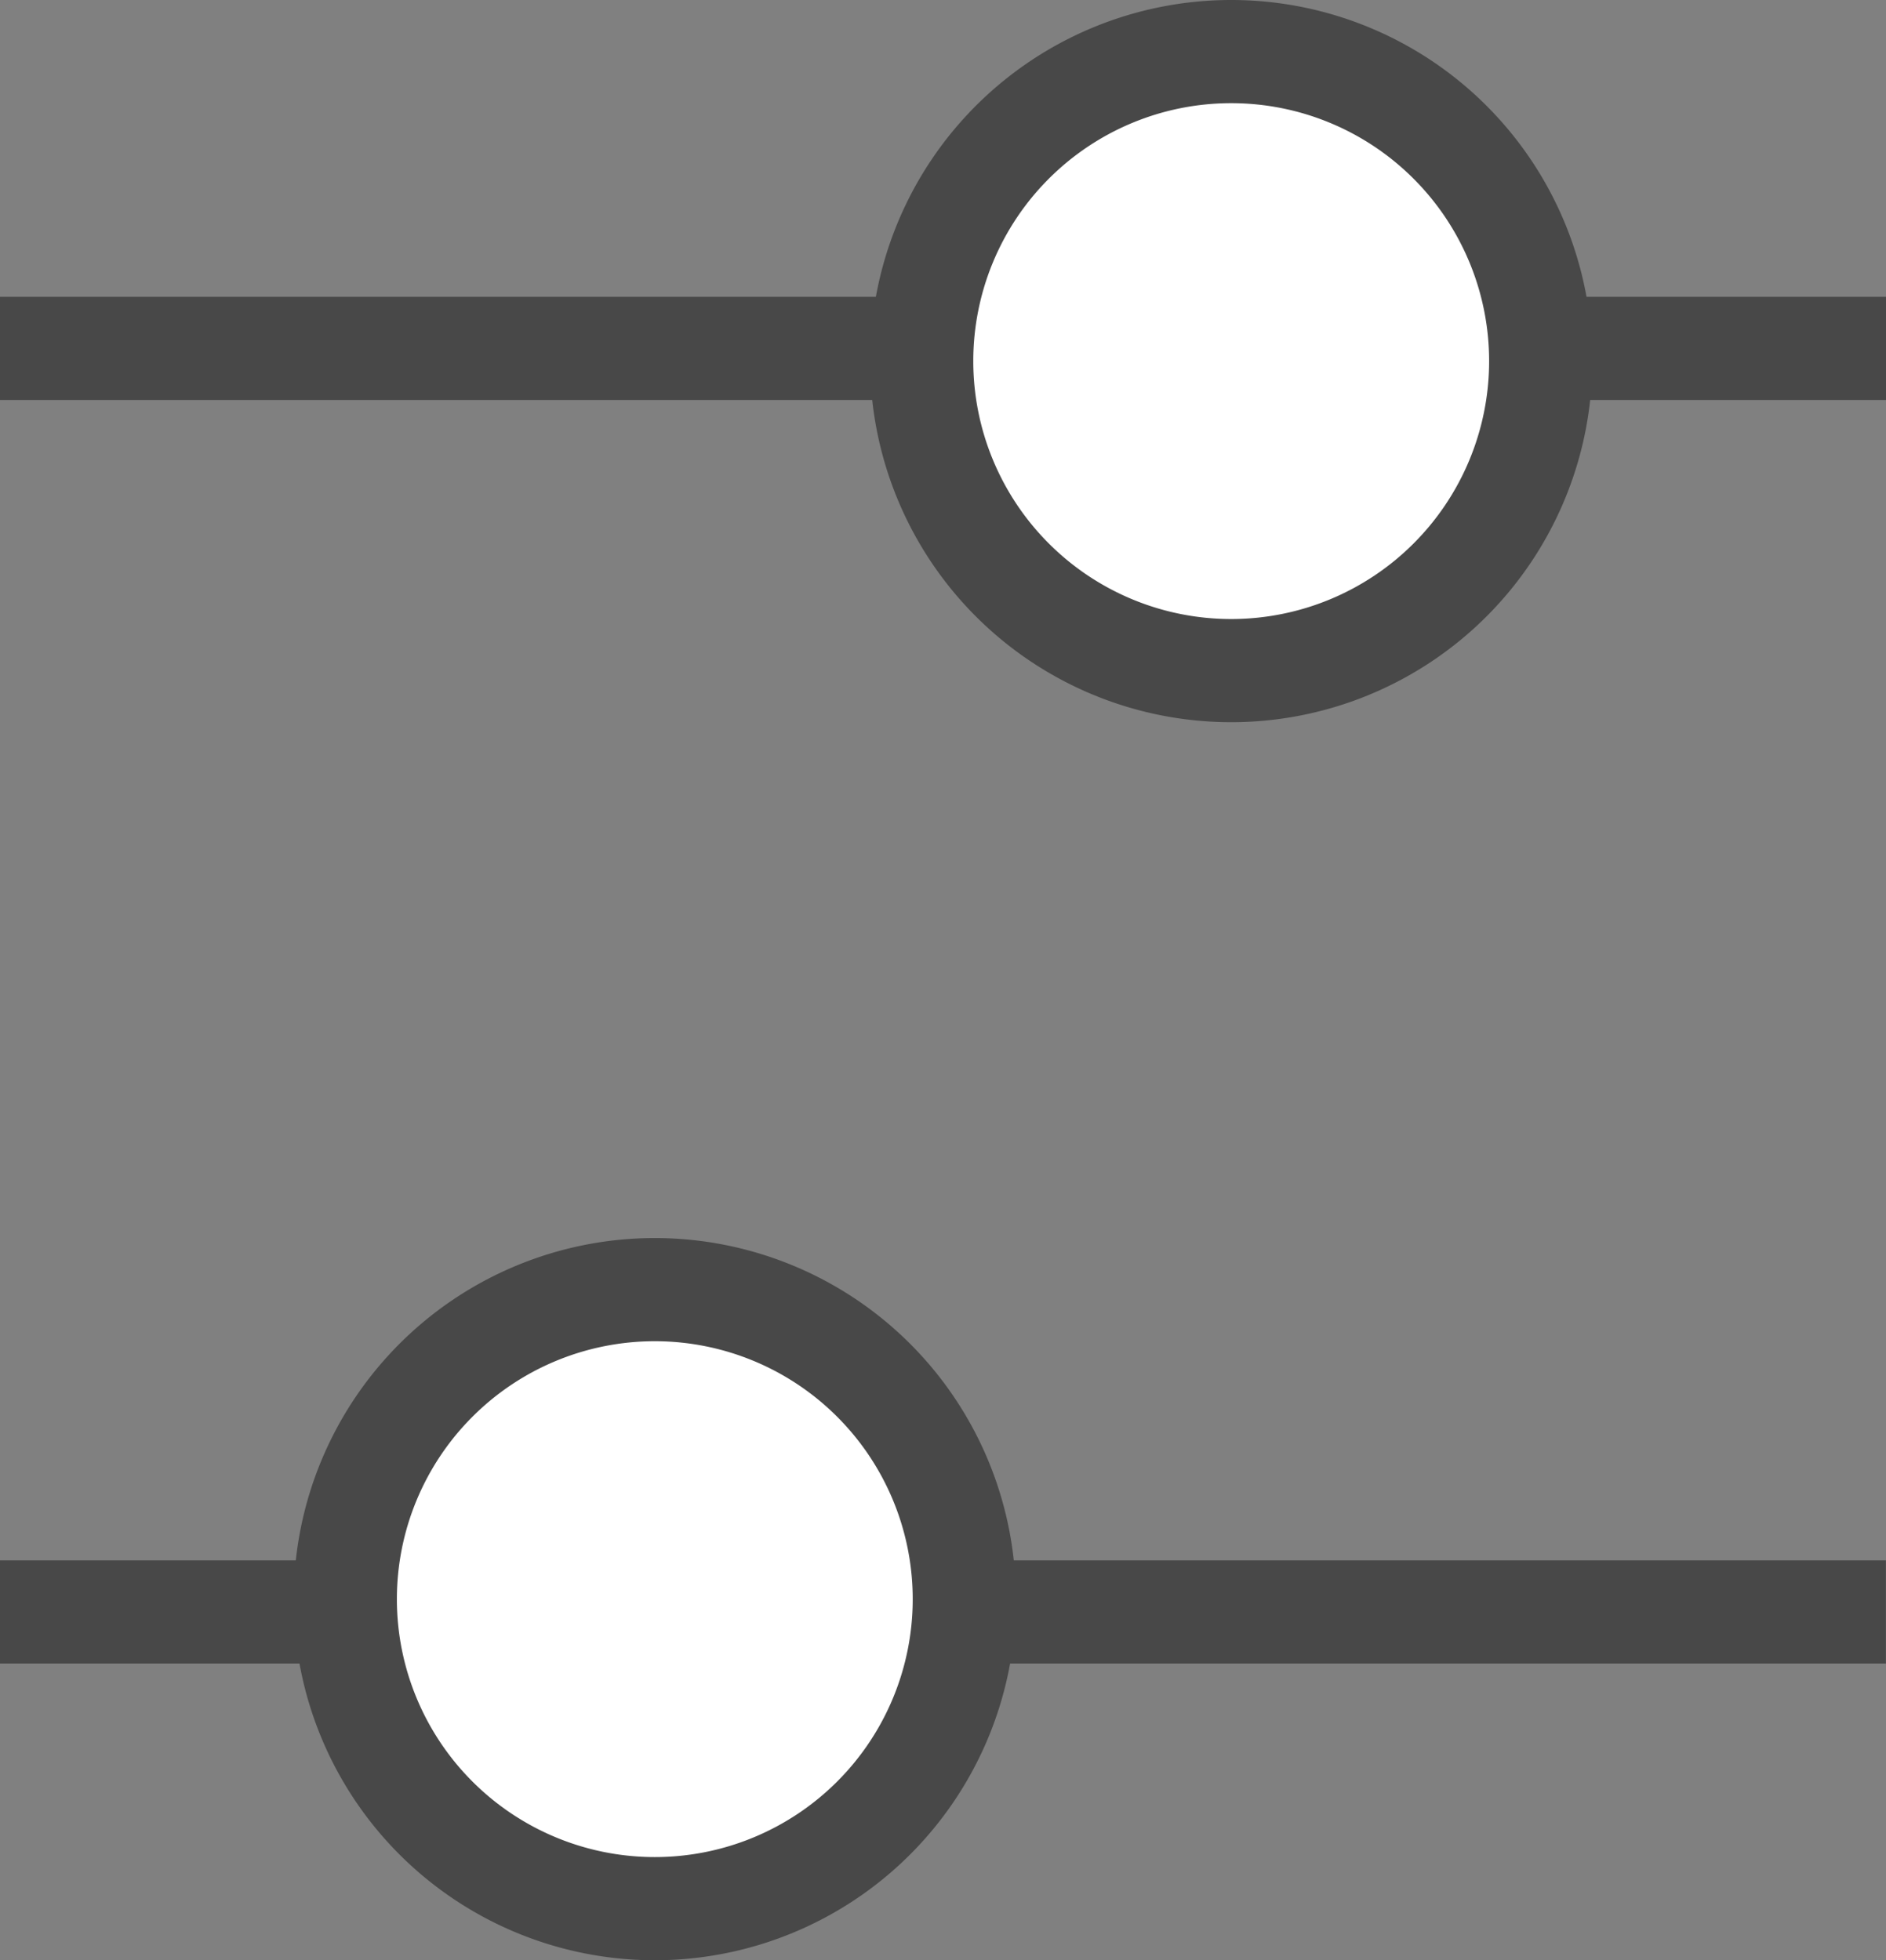 <svg xmlns="http://www.w3.org/2000/svg" width="18.281" height="19" viewBox="0 0 18.281 19">
  <rect x="0" y="0" width="18.281" height="19" fill="#808080" stroke="none"/>
  <g id="Group_48403" data-name="Group 48403" transform="translate(0 0.5)">
    <path id="Path" d="M6.529.5H0" transform="translate(0 14.624)" fill="#a3a3a3" stroke="#484848" stroke-width="1"/>
    <path id="Path-2" data-name="Path" d="M11.752.5H0" transform="translate(6.528 14.624)" fill="#a3a3a3" stroke="#484848" stroke-width="1"/>
    <path id="Path-3" data-name="Path" d="M6,3A3,3,0,1,0,3,6,3,3,0,0,0,6,3Z" transform="translate(3.347 12)" fill="#fff" stroke="#484848" stroke-width="1"/>
    <path id="Path-4" data-name="Path" d="M0,.5H6.529" transform="translate(11.752 2.377)" fill="#a3a3a3" stroke="#484848" stroke-width="1"/>
    <path id="Path-5" data-name="Path" d="M0,.5H11.752" transform="translate(0 2.377)" fill="#a3a3a3" stroke="#484848" stroke-width="1"/>
    <path id="Path-6" data-name="Path" d="M0,3A3,3,0,1,0,3,0,3,3,0,0,0,0,3Z" transform="translate(8.934)" fill="#fff" stroke="#484848" stroke-width="1"/>
  </g>
</svg>
